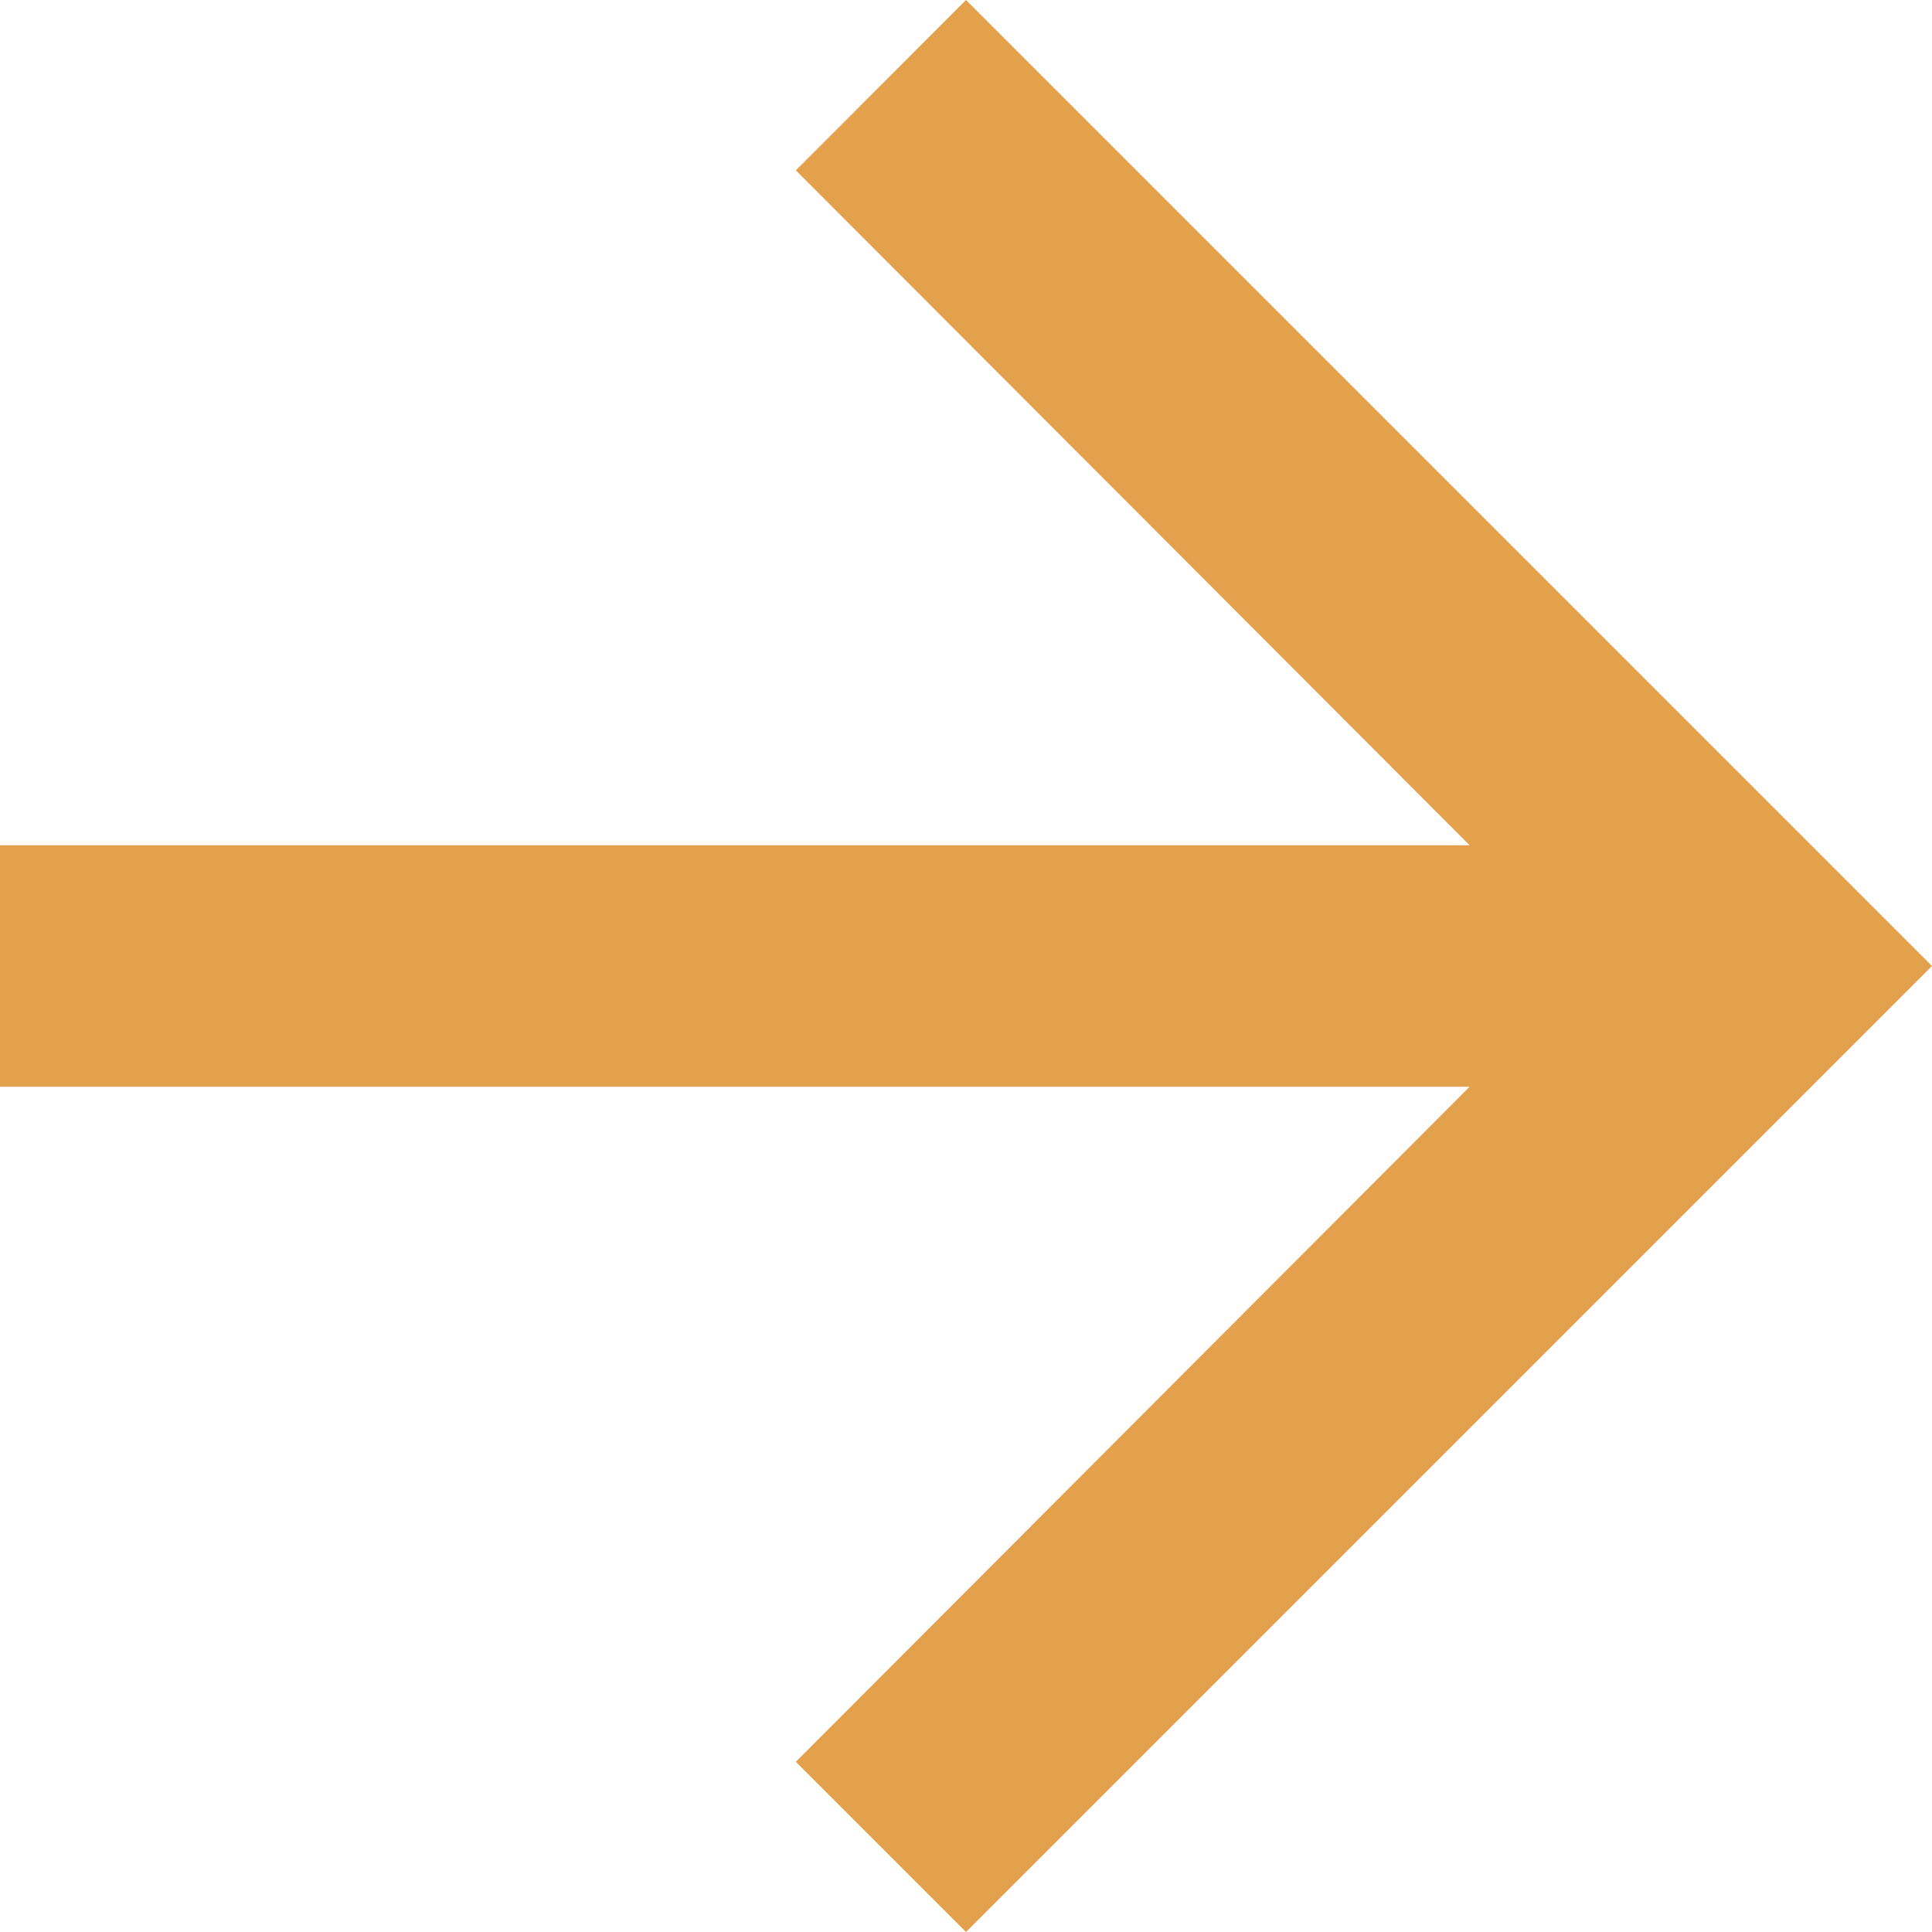 <svg xmlns="http://www.w3.org/2000/svg" width="12" height="12" viewBox="0 0 12 12">
  <path id="Icon_material-arrow-forward" data-name="Icon material-arrow-forward" d="M12,6,10.943,7.058l4.185,4.192H6v1.5h9.128l-4.185,4.193L12,18l6-6Z" transform="translate(-6 -6)" fill="#E3A14E"/>
</svg>

